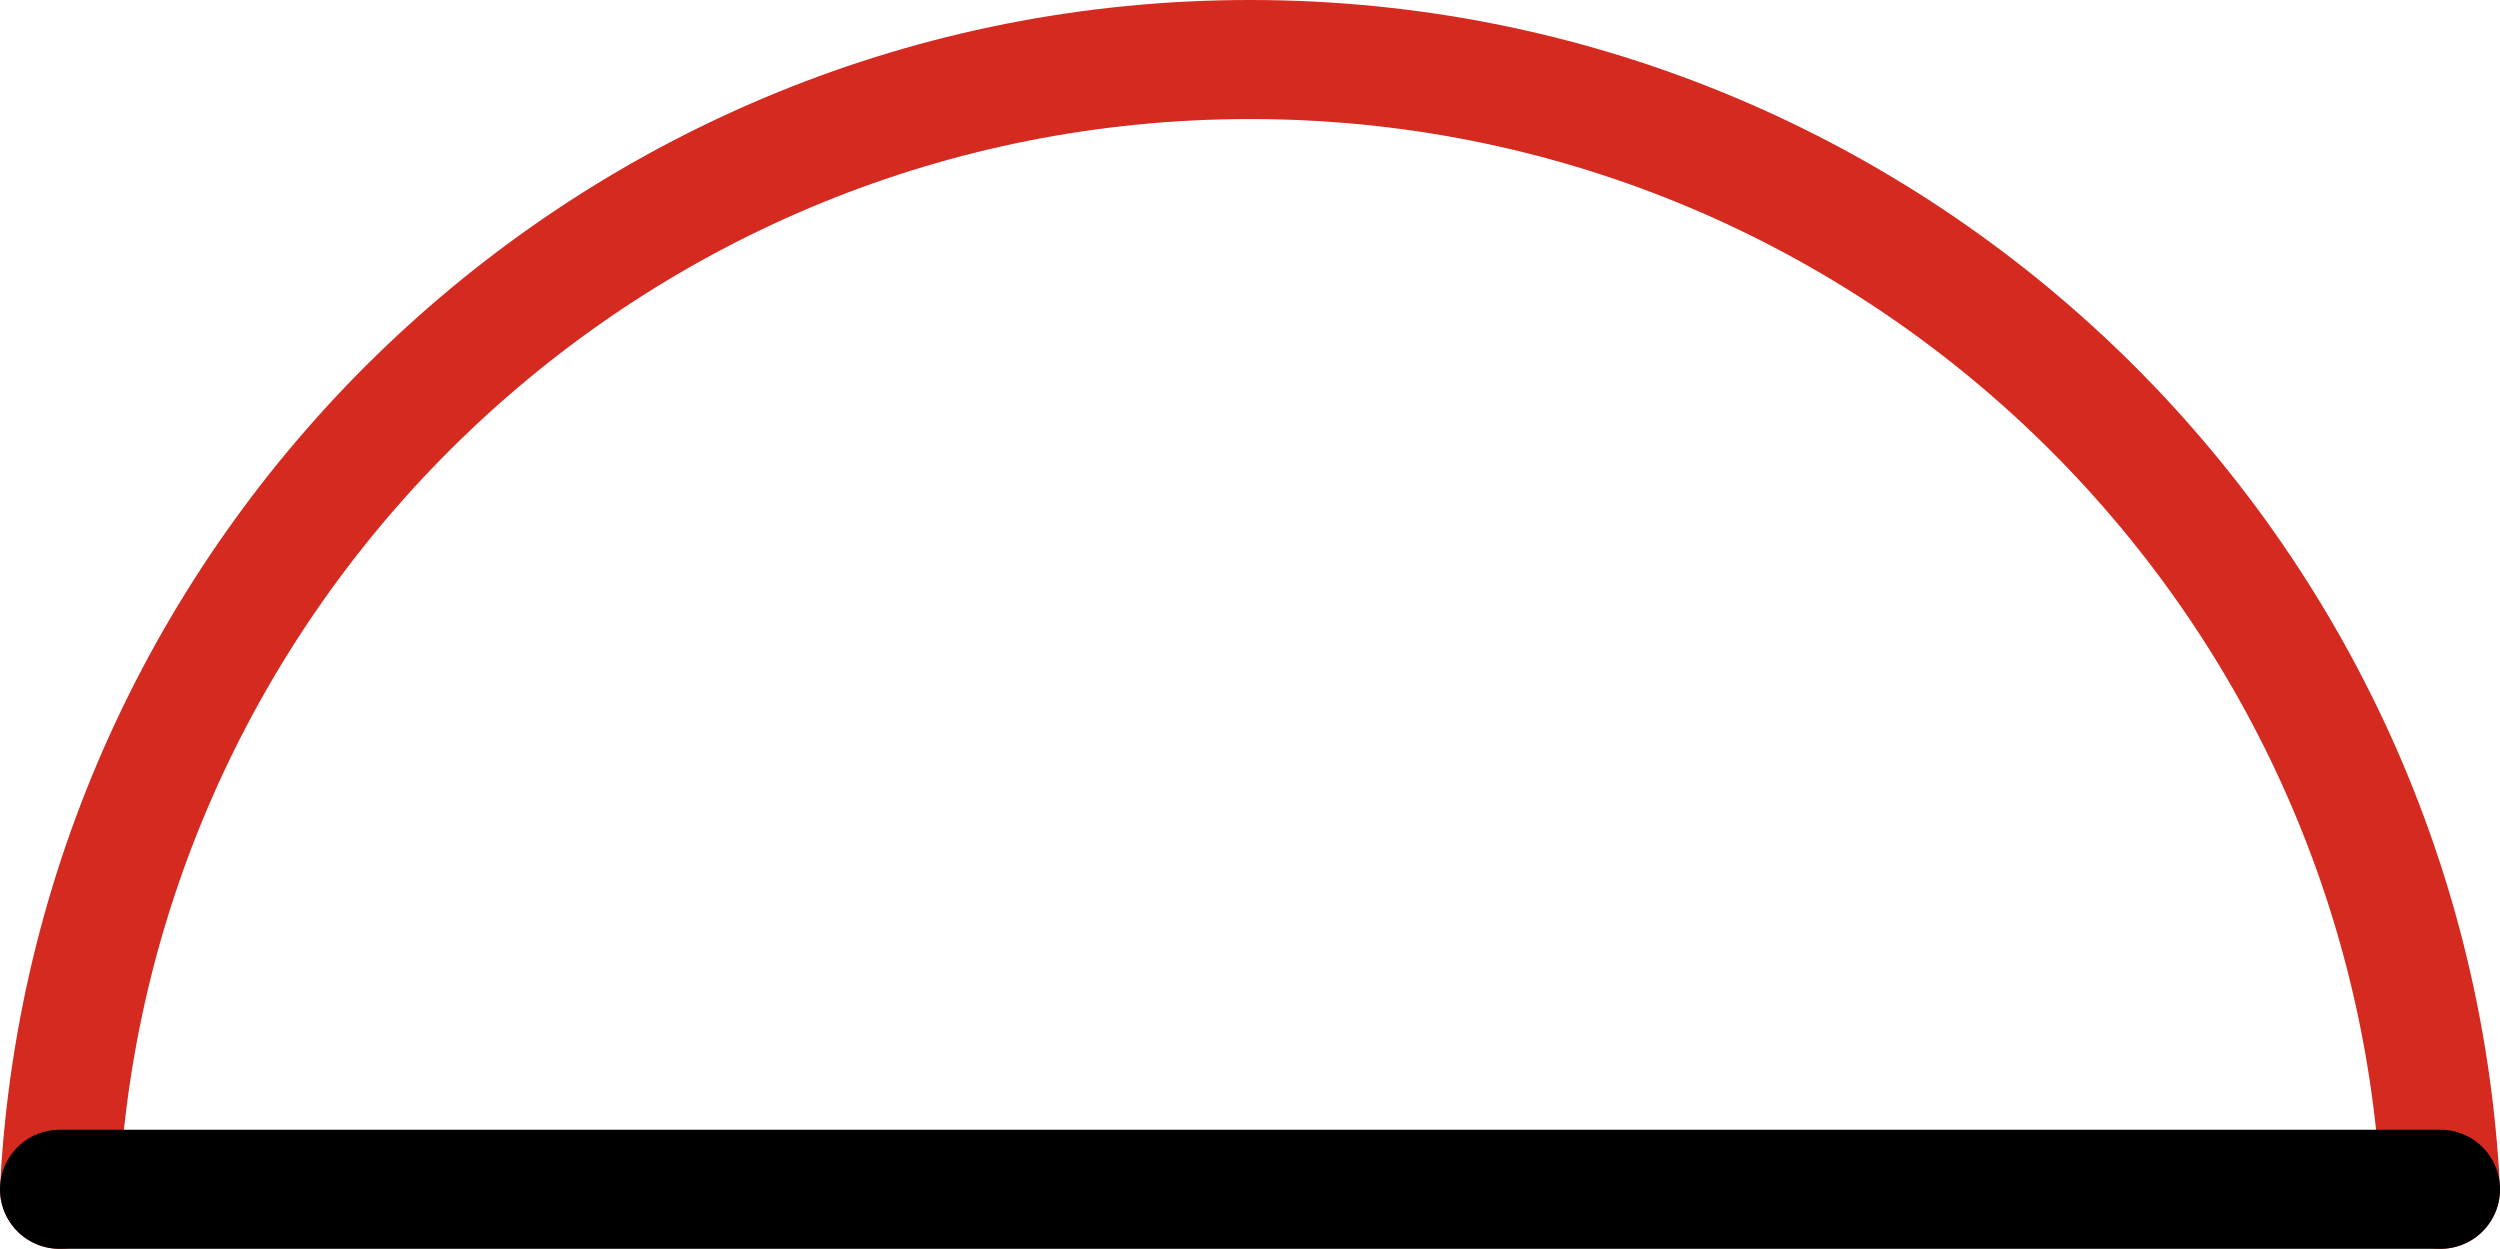 <svg xmlns="http://www.w3.org/2000/svg" class="inline xlarge base" viewBox="0 0 105 52.45" preserveAspectRatio="xMidYMid meet" role="img">
  <title>Book 3, Prop 23 -- Red segment</title>
  <path class="stroke-red" d="M2.5,49.95C3.86,23.52,25.73,2.5,52.5,2.5s48.64,21.02,50,47.45" style="stroke:#d42a20;stroke-width:5;stroke-opacity:1;stroke-linecap:round;stroke-linejoin:round;fill-opacity:0;"/>
  <line class="stroke-black" x1="2.5" y1="49.95" x2="102.5" y2="49.95" style="stroke:#000000;stroke-width:5;stroke-opacity:1;stroke-linecap:round;stroke-linejoin:round;fill-opacity:0;"/>
</svg>
